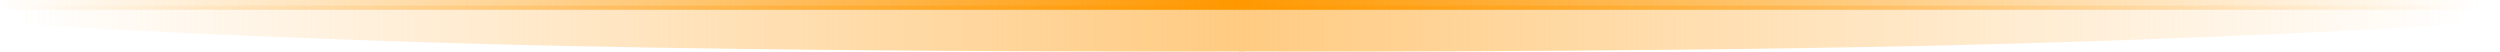<svg version="1.1" xmlns="http://www.w3.org/2000/svg" xmlns:xlink="http://www.w3.org/1999/xlink" width="891.539" height="18.387" viewBox="0,0,891.539,18.387"><defs><linearGradient x1="-201.216" y1="180.103" x2="238.318" y2="180.103" gradientUnits="userSpaceOnUse" id="color-1"><stop offset="0" stop-color="#ffcb82" stop-opacity="0"/><stop offset="1" stop-color="#ffcb82"/></linearGradient><linearGradient x1="236.076" y1="180.127" x2="675.61" y2="180.127" gradientUnits="userSpaceOnUse" id="color-2"><stop offset="0" stop-color="#ffcb82"/><stop offset="1" stop-color="#ffcb82" stop-opacity="0"/></linearGradient><radialGradient cx="234.73" cy="171.631" r="444.02" gradientUnits="userSpaceOnUse" id="color-3"><stop offset="0" stop-color="#ff9800"/><stop offset="1" stop-color="#ff9800" stop-opacity="0"/></radialGradient></defs><g transform="translate(205.77,-169.932)"><g data-paper-data="{&quot;isPaintingLayer&quot;:true}" fill-rule="nonzero" stroke-linejoin="miter" stroke-miterlimit="10" stroke-dasharray="" stroke-dashoffset="0" style="mix-blend-mode: normal"><path d="M-196.731,178.394c0,-2.753 -4.485,-6.458 -4.485,-6.458h439.534v16.334c0,0 -11.51,0.063 -35.89,0.045c-46.593,-0.035 -131.027,-0.369 -207.639,-2.014c-99.437,-2.135 -191.52,-7.312 -191.52,-7.907z" fill="url(#color-1)" stroke="#000000" stroke-width="0" stroke-linecap="butt"/><path d="M479.605,186.301c-116.7,2.506 -243.53,1.969 -243.53,1.969v-16.334h439.534c0,0 -4.485,3.704 -4.485,6.458c0,0.595 -92.083,5.771 -191.52,7.907z" data-paper-data="{&quot;index&quot;:null}" fill="url(#color-2)" stroke="#000000" stroke-width="0" stroke-linecap="butt"/><path d="M-204.02,171.682h888.039" fill="none" stroke="url(#color-3)" stroke-width="3.5" stroke-linecap="round"/></g></g></svg>